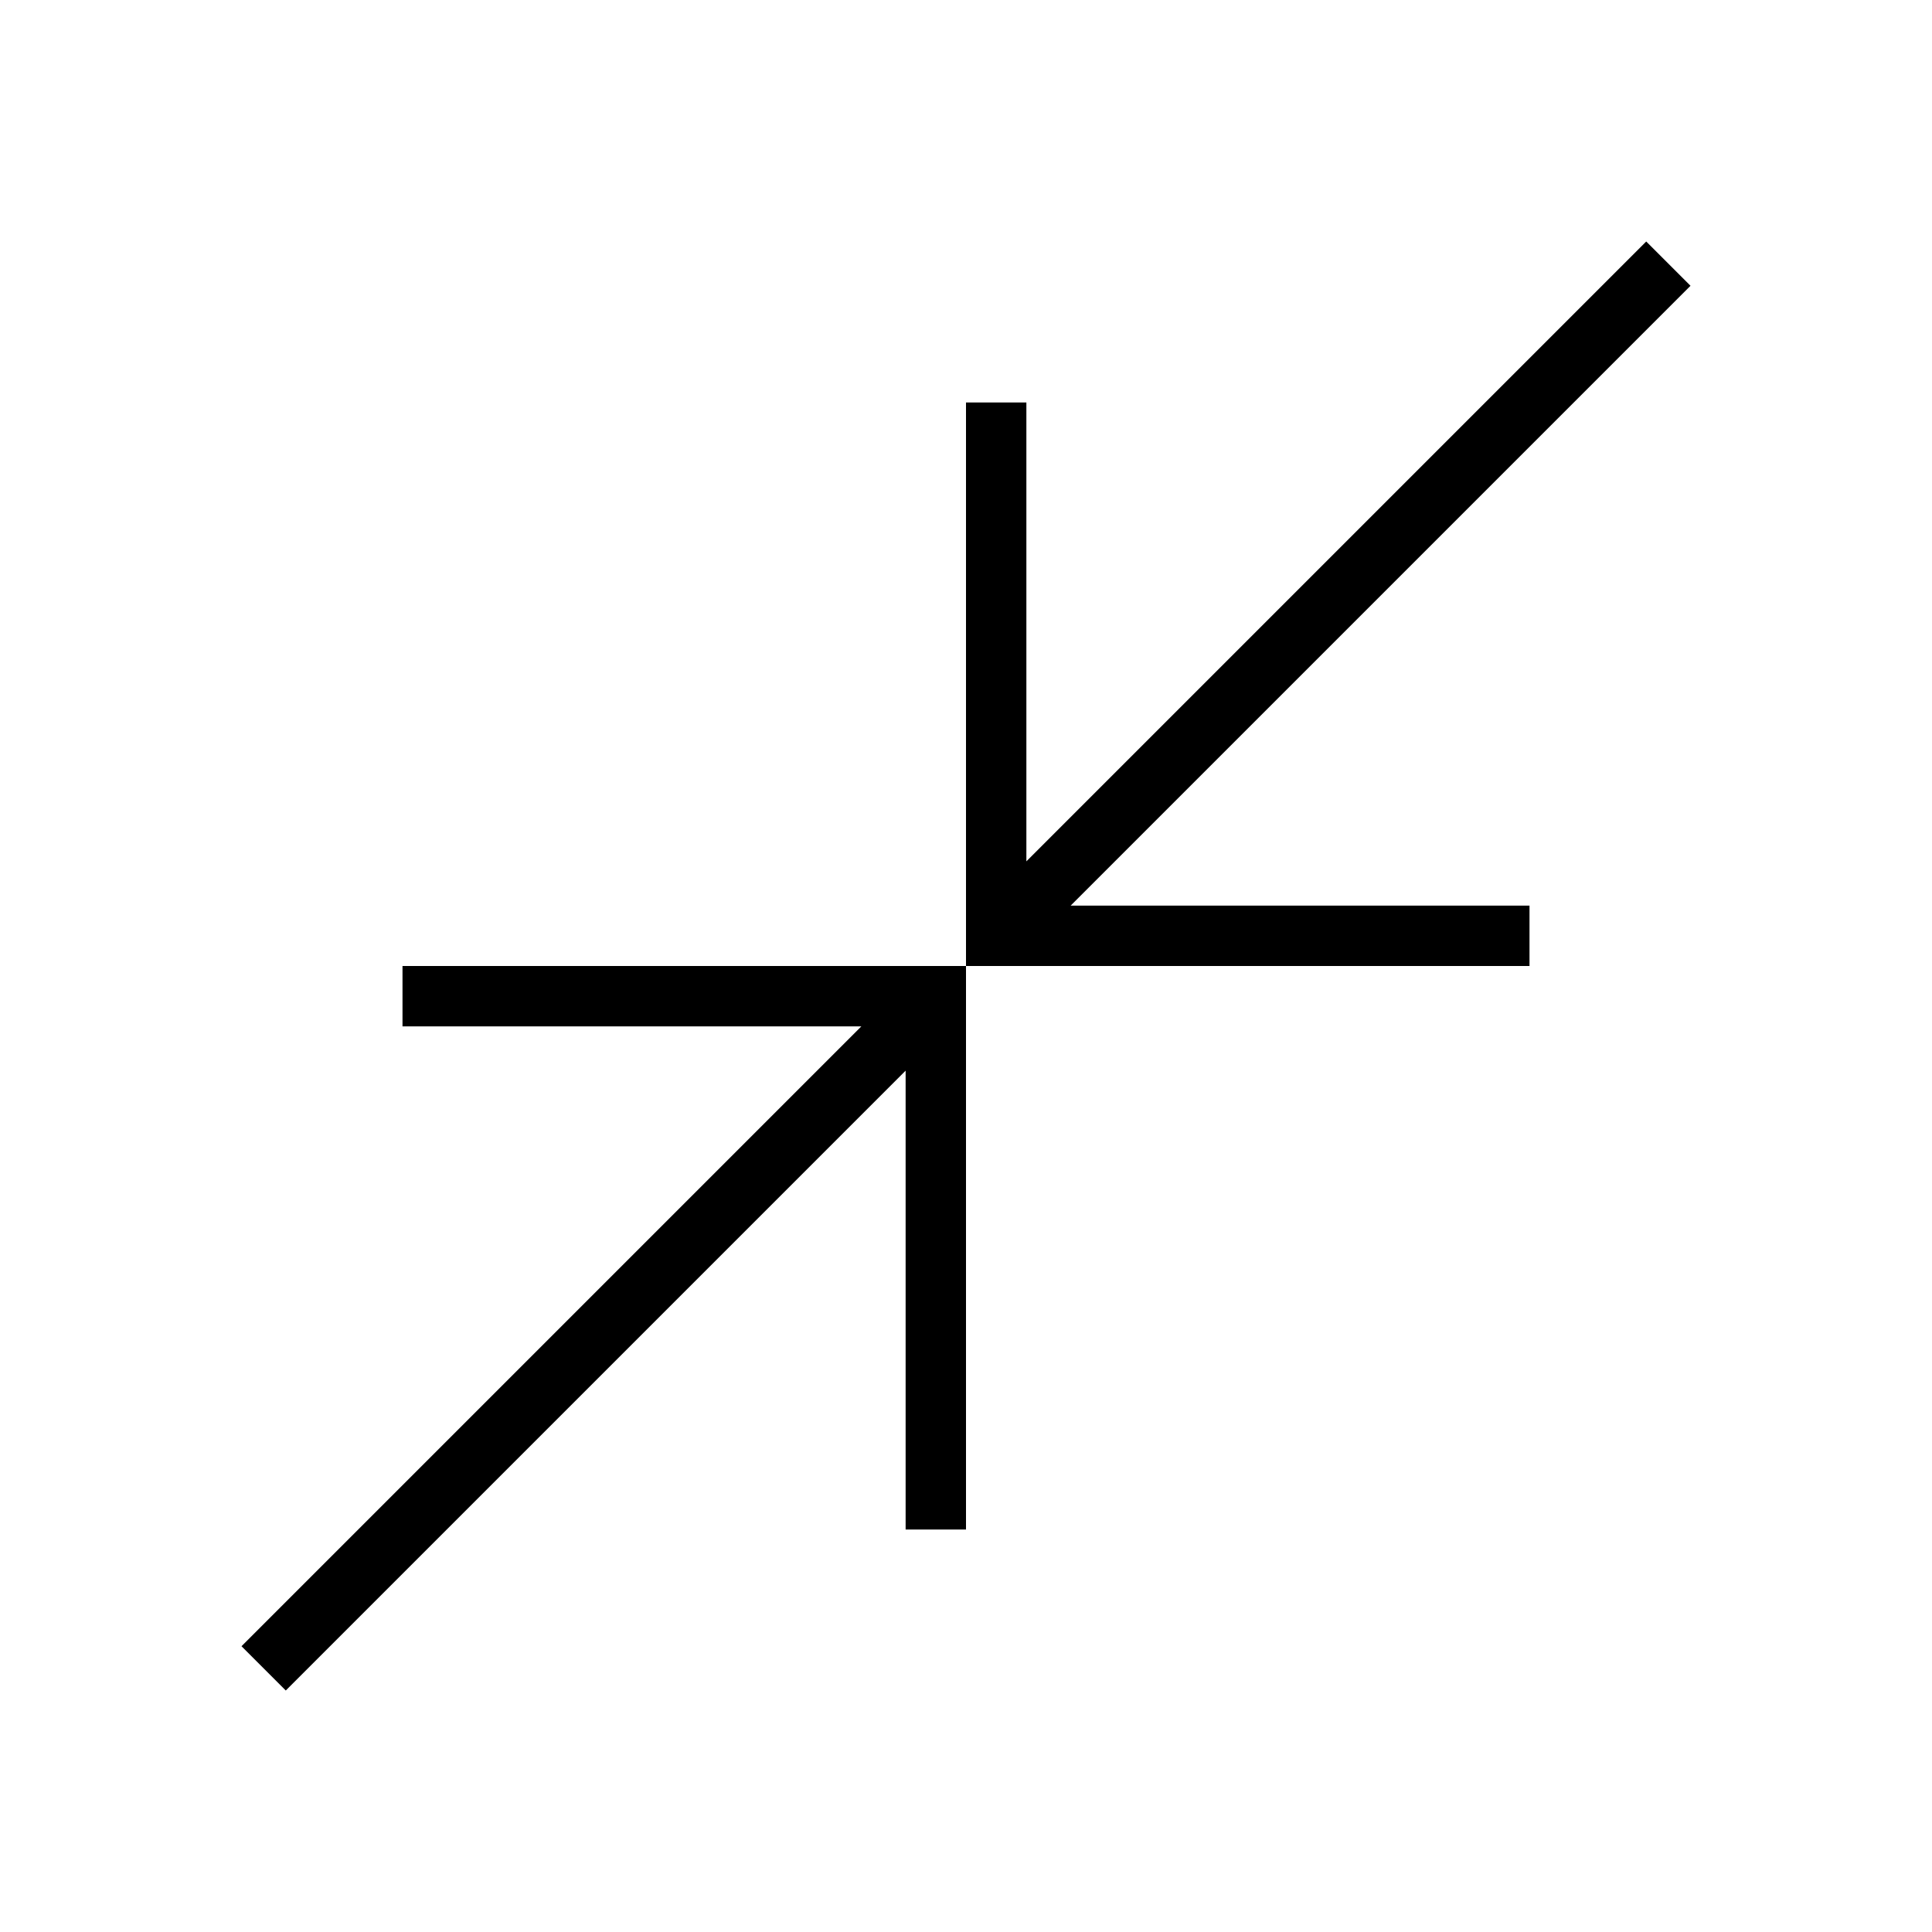<?xml version="1.0" encoding="utf-8"?>
<!-- Generator: Adobe Illustrator 26.3.1, SVG Export Plug-In . SVG Version: 6.00 Build 0)  -->
<svg version="1.1" id="Слой_1" xmlns="http://www.w3.org/2000/svg" xmlns:xlink="http://www.w3.org/1999/xlink" x="0px" y="0px"
	 viewBox="0 0 48 48" style="enable-background:new 0 0 48 48;" xml:space="preserve">
<path d="M7.1,42L6,40.9l15.4-15.4H10V24h14v14h-1.5V26.6L7.1,42z M24,24V10h1.5v11.4L40.9,6L42,7.1L26.6,22.5H38V24H24z"/>
</svg>
